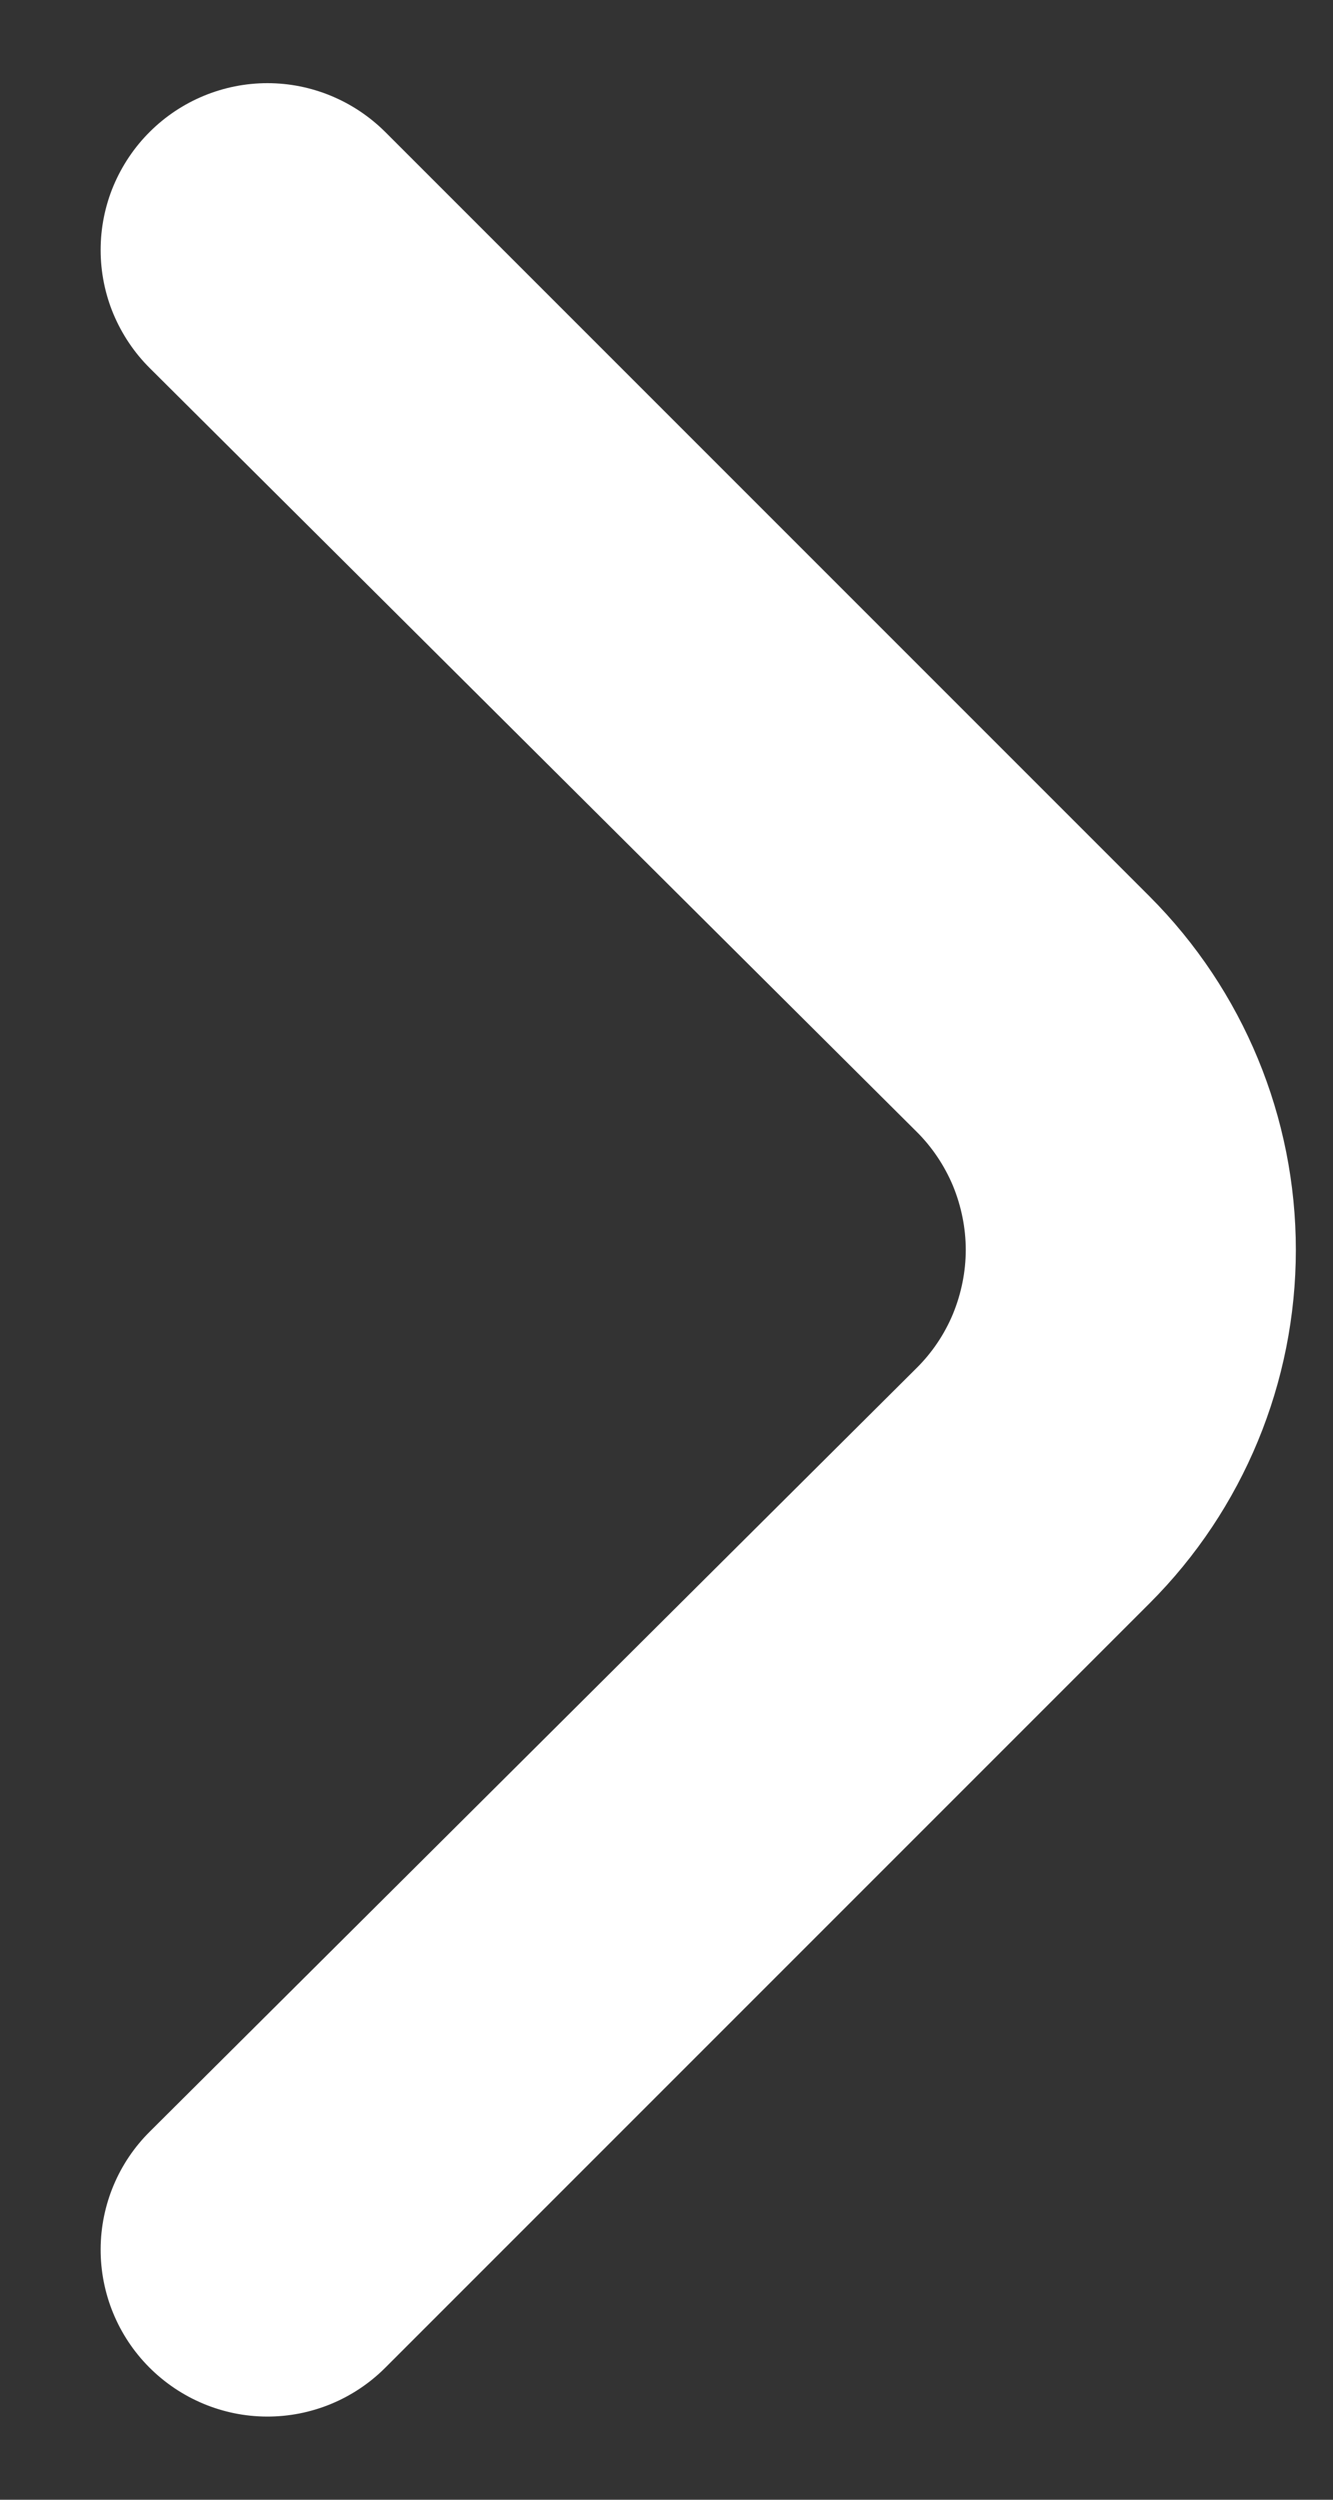 <svg width="8" height="15" viewBox="0 0 8 15" fill="none" xmlns="http://www.w3.org/2000/svg">
<rect x="0" y="0" width="8" height="15" fill="#333333" stroke="none"/>
<path
d="M6.9 5.38L2.31 0.79C2.122 0.604 1.869 0.499 1.605 0.499C1.341 0.499 1.087 0.604 0.9 0.79C0.806 0.883 0.732 0.994 0.681 1.115C0.63 1.237 0.604 1.368 0.604 1.5C0.604 1.632 0.63 1.763 0.681 1.885C0.732 2.006 0.806 2.117 0.9 2.21L5.5 6.79C5.594 6.883 5.668 6.994 5.719 7.115C5.769 7.237 5.796 7.368 5.796 7.5C5.796 7.632 5.769 7.763 5.719 7.885C5.668 8.007 5.594 8.117 5.5 8.21L0.9 12.79C0.711 12.977 0.605 13.231 0.604 13.496C0.603 13.762 0.708 14.017 0.895 14.205C1.082 14.393 1.336 14.5 1.601 14.501C1.867 14.502 2.122 14.397 2.31 14.21L6.9 9.62C7.462 9.058 7.777 8.295 7.777 7.5C7.777 6.705 7.462 5.943 6.9 5.38V5.38Z"
fill="white"
/>
</svg>
